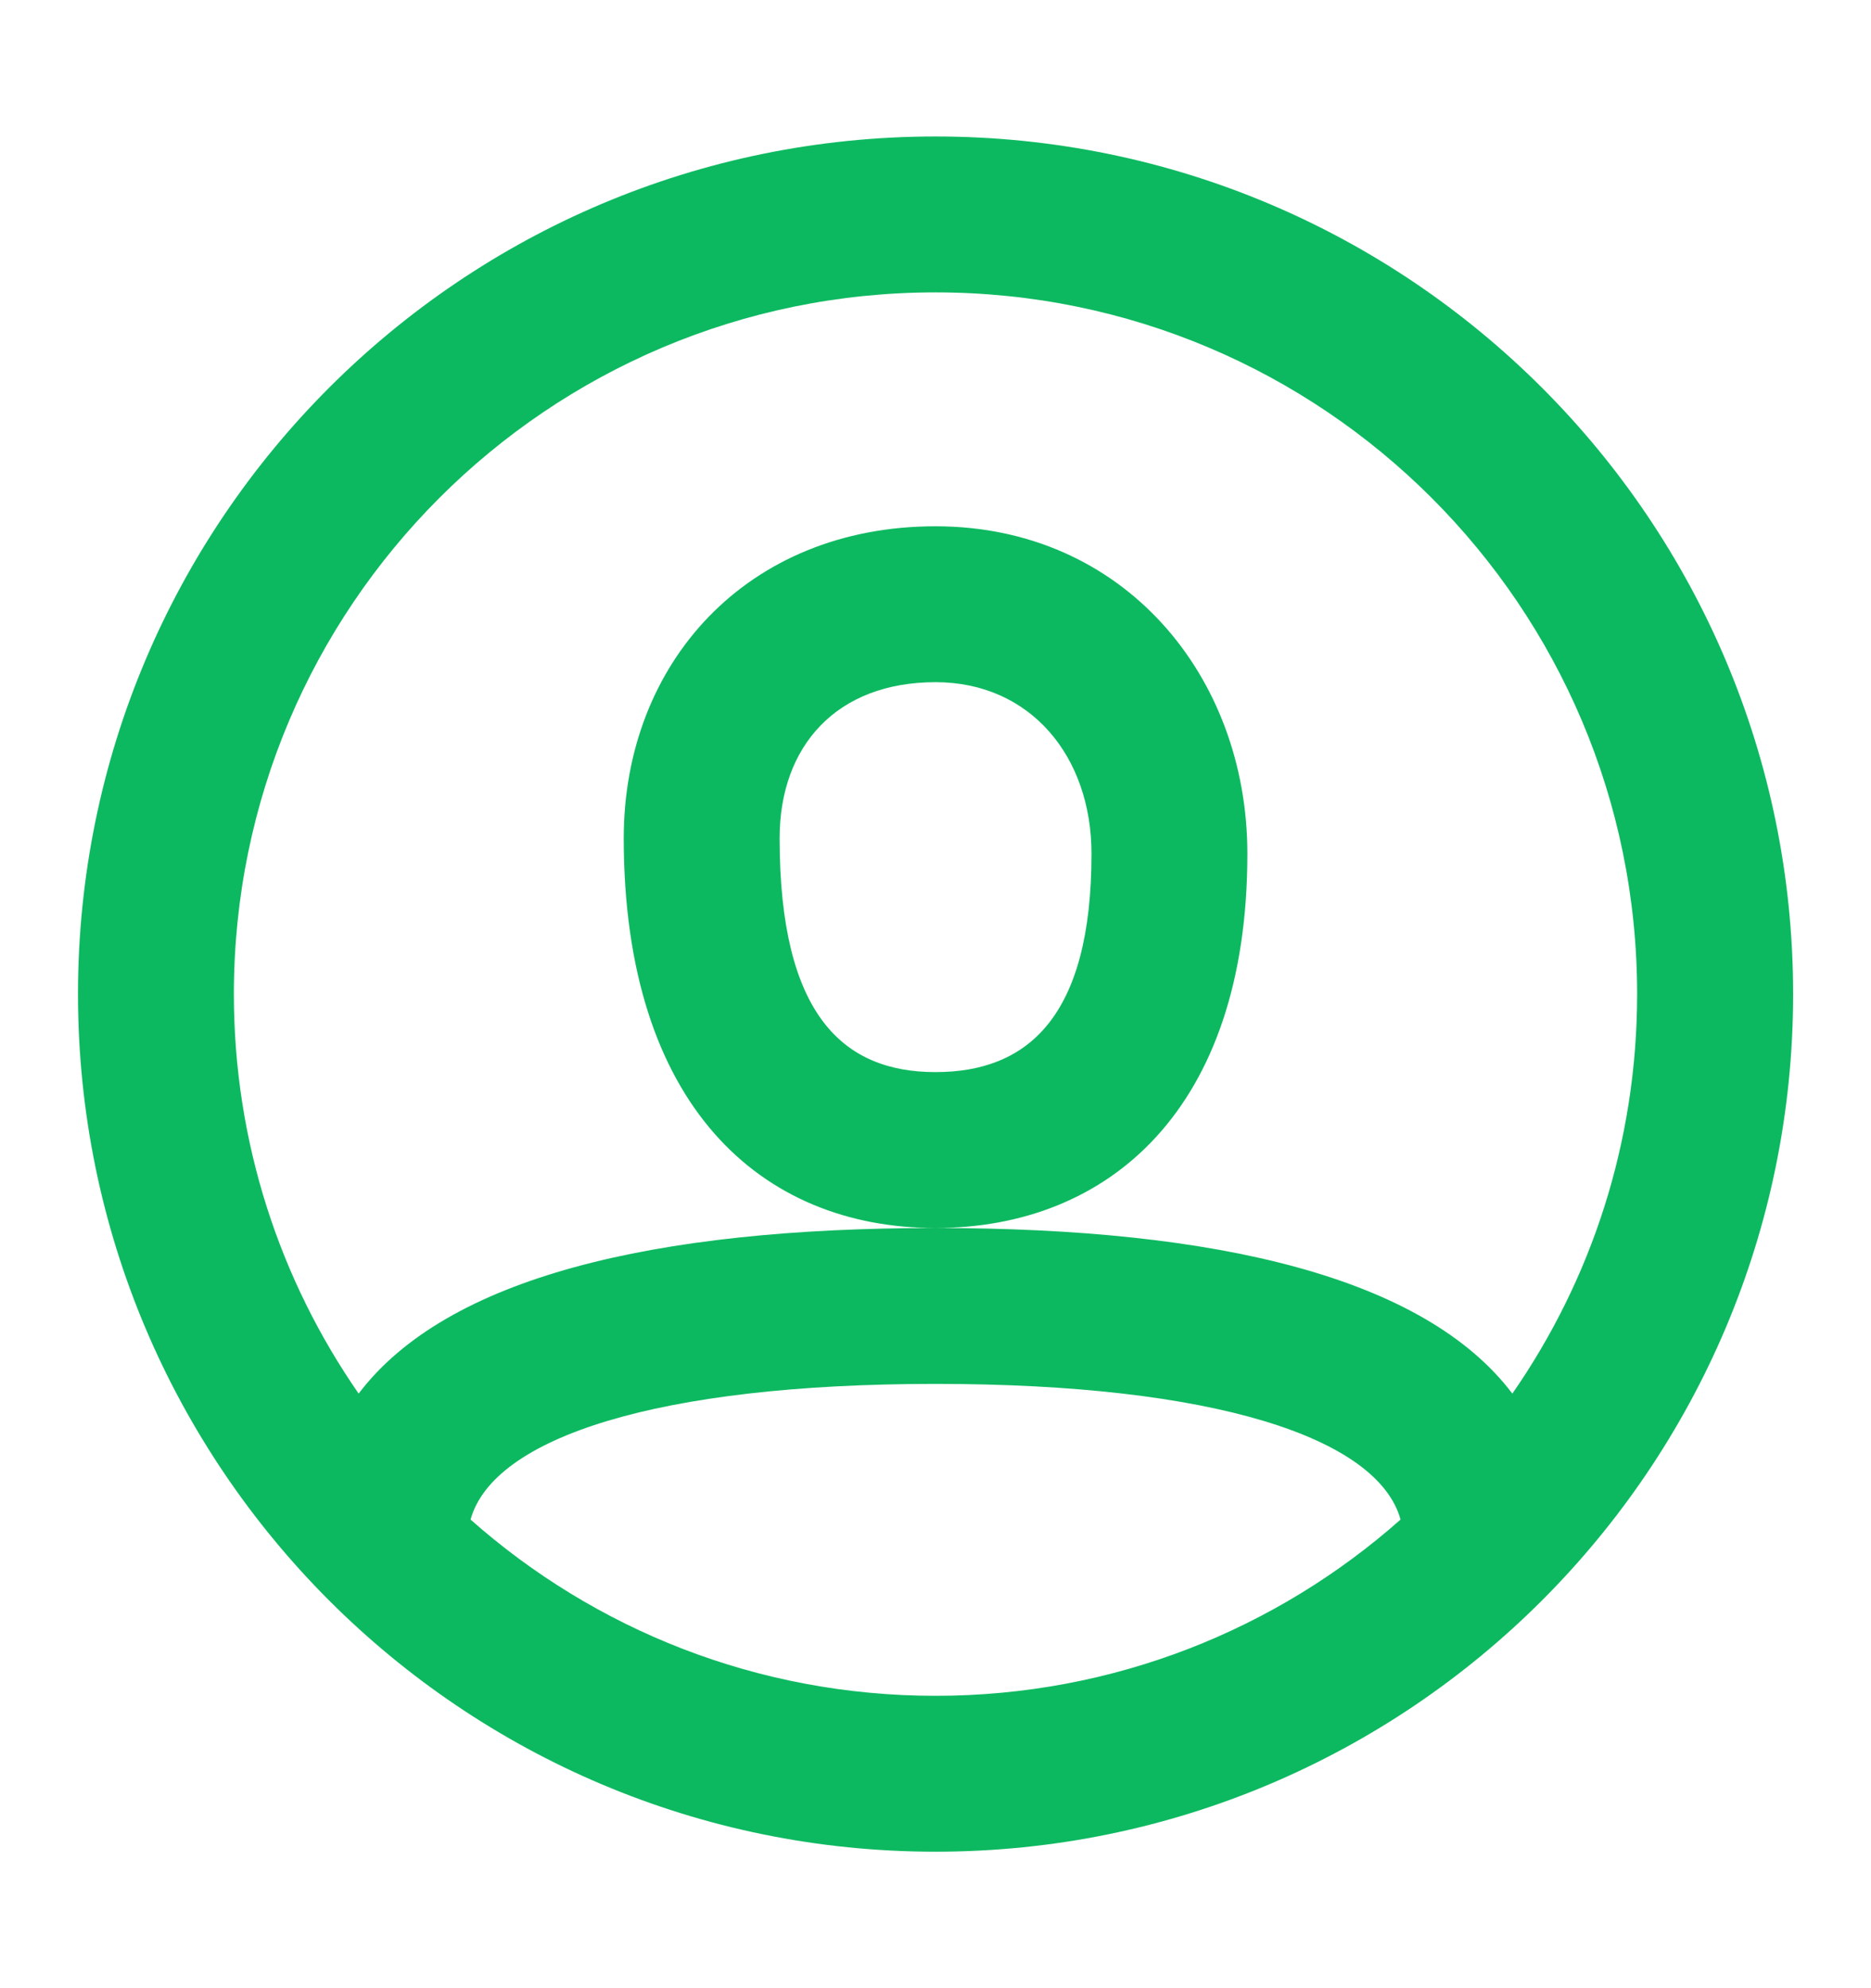 <svg width="16" height="17" viewBox="0 0 16 17" fill="none" xmlns="http://www.w3.org/2000/svg">
<path fill-rule="evenodd" clip-rule="evenodd" d="M8 15.833C3.95 15.833 0.667 12.55 0.667 8.5C0.667 4.45 3.95 1.167 8 1.167C12.05 1.167 15.334 4.45 15.334 8.5C15.334 12.55 12.05 15.833 8 15.833ZM12.933 11.916C13.606 10.947 14 9.77 14 8.5C14 5.186 11.314 2.5 8 2.5C4.687 2.5 2 5.186 2 8.5C2 9.77 2.395 10.947 3.067 11.916C3.818 10.925 5.581 10.5 8 10.5C10.42 10.5 12.183 10.925 12.933 11.916ZM11.977 12.993C11.782 12.292 10.38 11.833 8 11.833C5.621 11.833 4.219 12.292 4.024 12.993C5.083 13.931 6.475 14.5 8 14.5C9.526 14.5 10.918 13.931 11.977 12.993ZM8 4.5C6.386 4.5 5.334 5.671 5.334 7.167C5.334 9.452 6.508 10.5 8 10.5C9.479 10.5 10.667 9.486 10.667 7.3C10.667 5.781 9.61 4.5 8 4.5ZM6.667 7.167C6.667 8.68 7.212 9.167 8 9.167C8.785 9.167 9.334 8.699 9.334 7.3C9.334 6.467 8.811 5.833 8 5.833C7.156 5.833 6.667 6.377 6.667 7.167Z" fill="#0DB960"/>
</svg>
